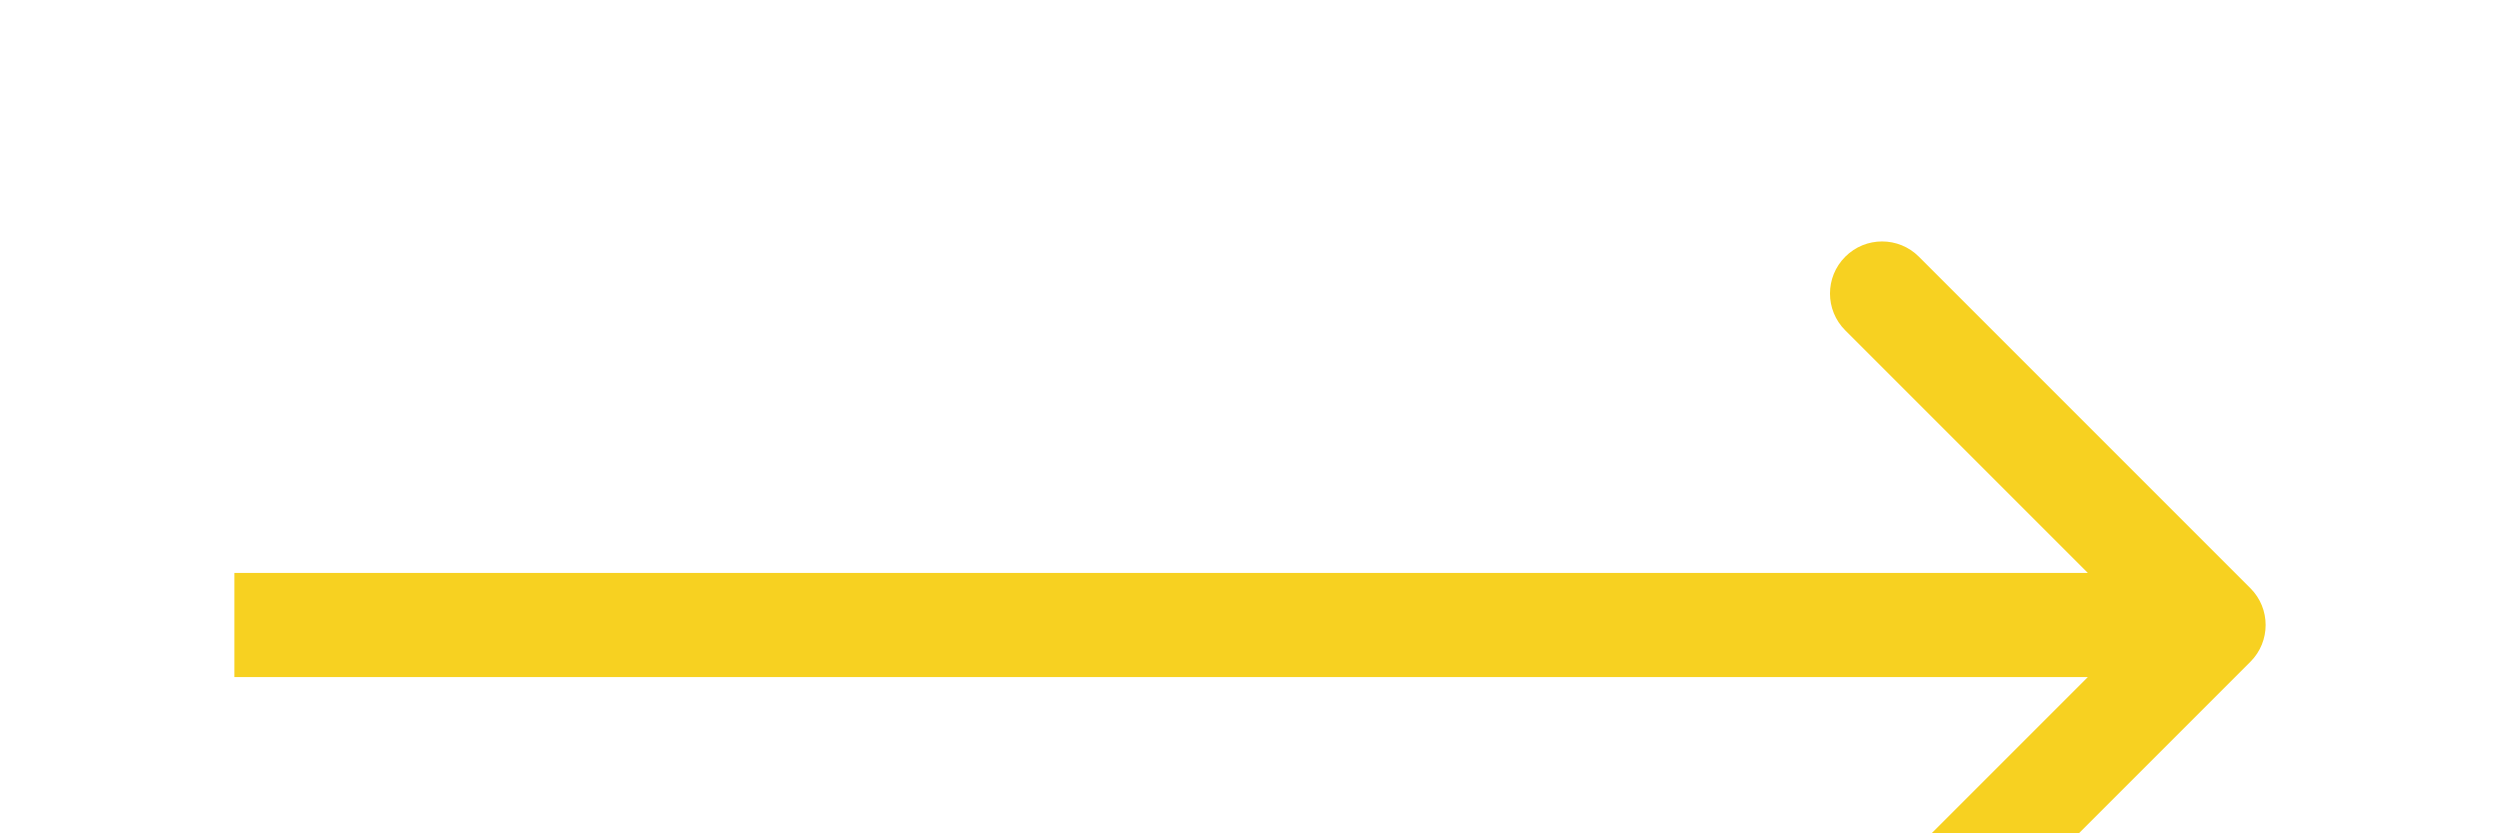 <svg width="48" height="16" viewBox="0 0 48 16" fill="none" xmlns="http://www.w3.org/2000/svg">
<g filter="url(#filter0_d_1_1733)">
<path d="M43.207 8.707C43.598 8.317 43.598 7.683 43.207 7.293L36.843 0.929C36.453 0.538 35.819 0.538 35.429 0.929C35.038 1.319 35.038 1.953 35.429 2.343L41.086 8L35.429 13.657C35.038 14.047 35.038 14.681 35.429 15.071C35.819 15.462 36.453 15.462 36.843 15.071L43.207 8.707ZM4.5 9L42.5 9L42.5 7L4.5 7L4.5 9Z" fill="#F7D121"/>
</g>
<defs>
<filter id="filter0_d_1_1733" x="0.5" y="0.636" width="47" height="22.728" filterUnits="userSpaceOnUse" color-interpolation-filters="sRGB">
<feFlood flood-opacity="0" result="BackgroundImageFix"/>
<feColorMatrix in="SourceAlpha" type="matrix" values="0 0 0 0 0 0 0 0 0 0 0 0 0 0 0 0 0 0 127 0" result="hardAlpha"/>
<feOffset dy="4"/>
<feGaussianBlur stdDeviation="2"/>
<feComposite in2="hardAlpha" operator="out"/>
<feColorMatrix type="matrix" values="0 0 0 0 0 0 0 0 0 0 0 0 0 0 0 0 0 0 0.25 0"/>
<feBlend mode="normal" in2="BackgroundImageFix" result="effect1_dropShadow_1_1733"/>
<feBlend mode="normal" in="SourceGraphic" in2="effect1_dropShadow_1_1733" result="shape"/>
</filter>
</defs>
</svg>
